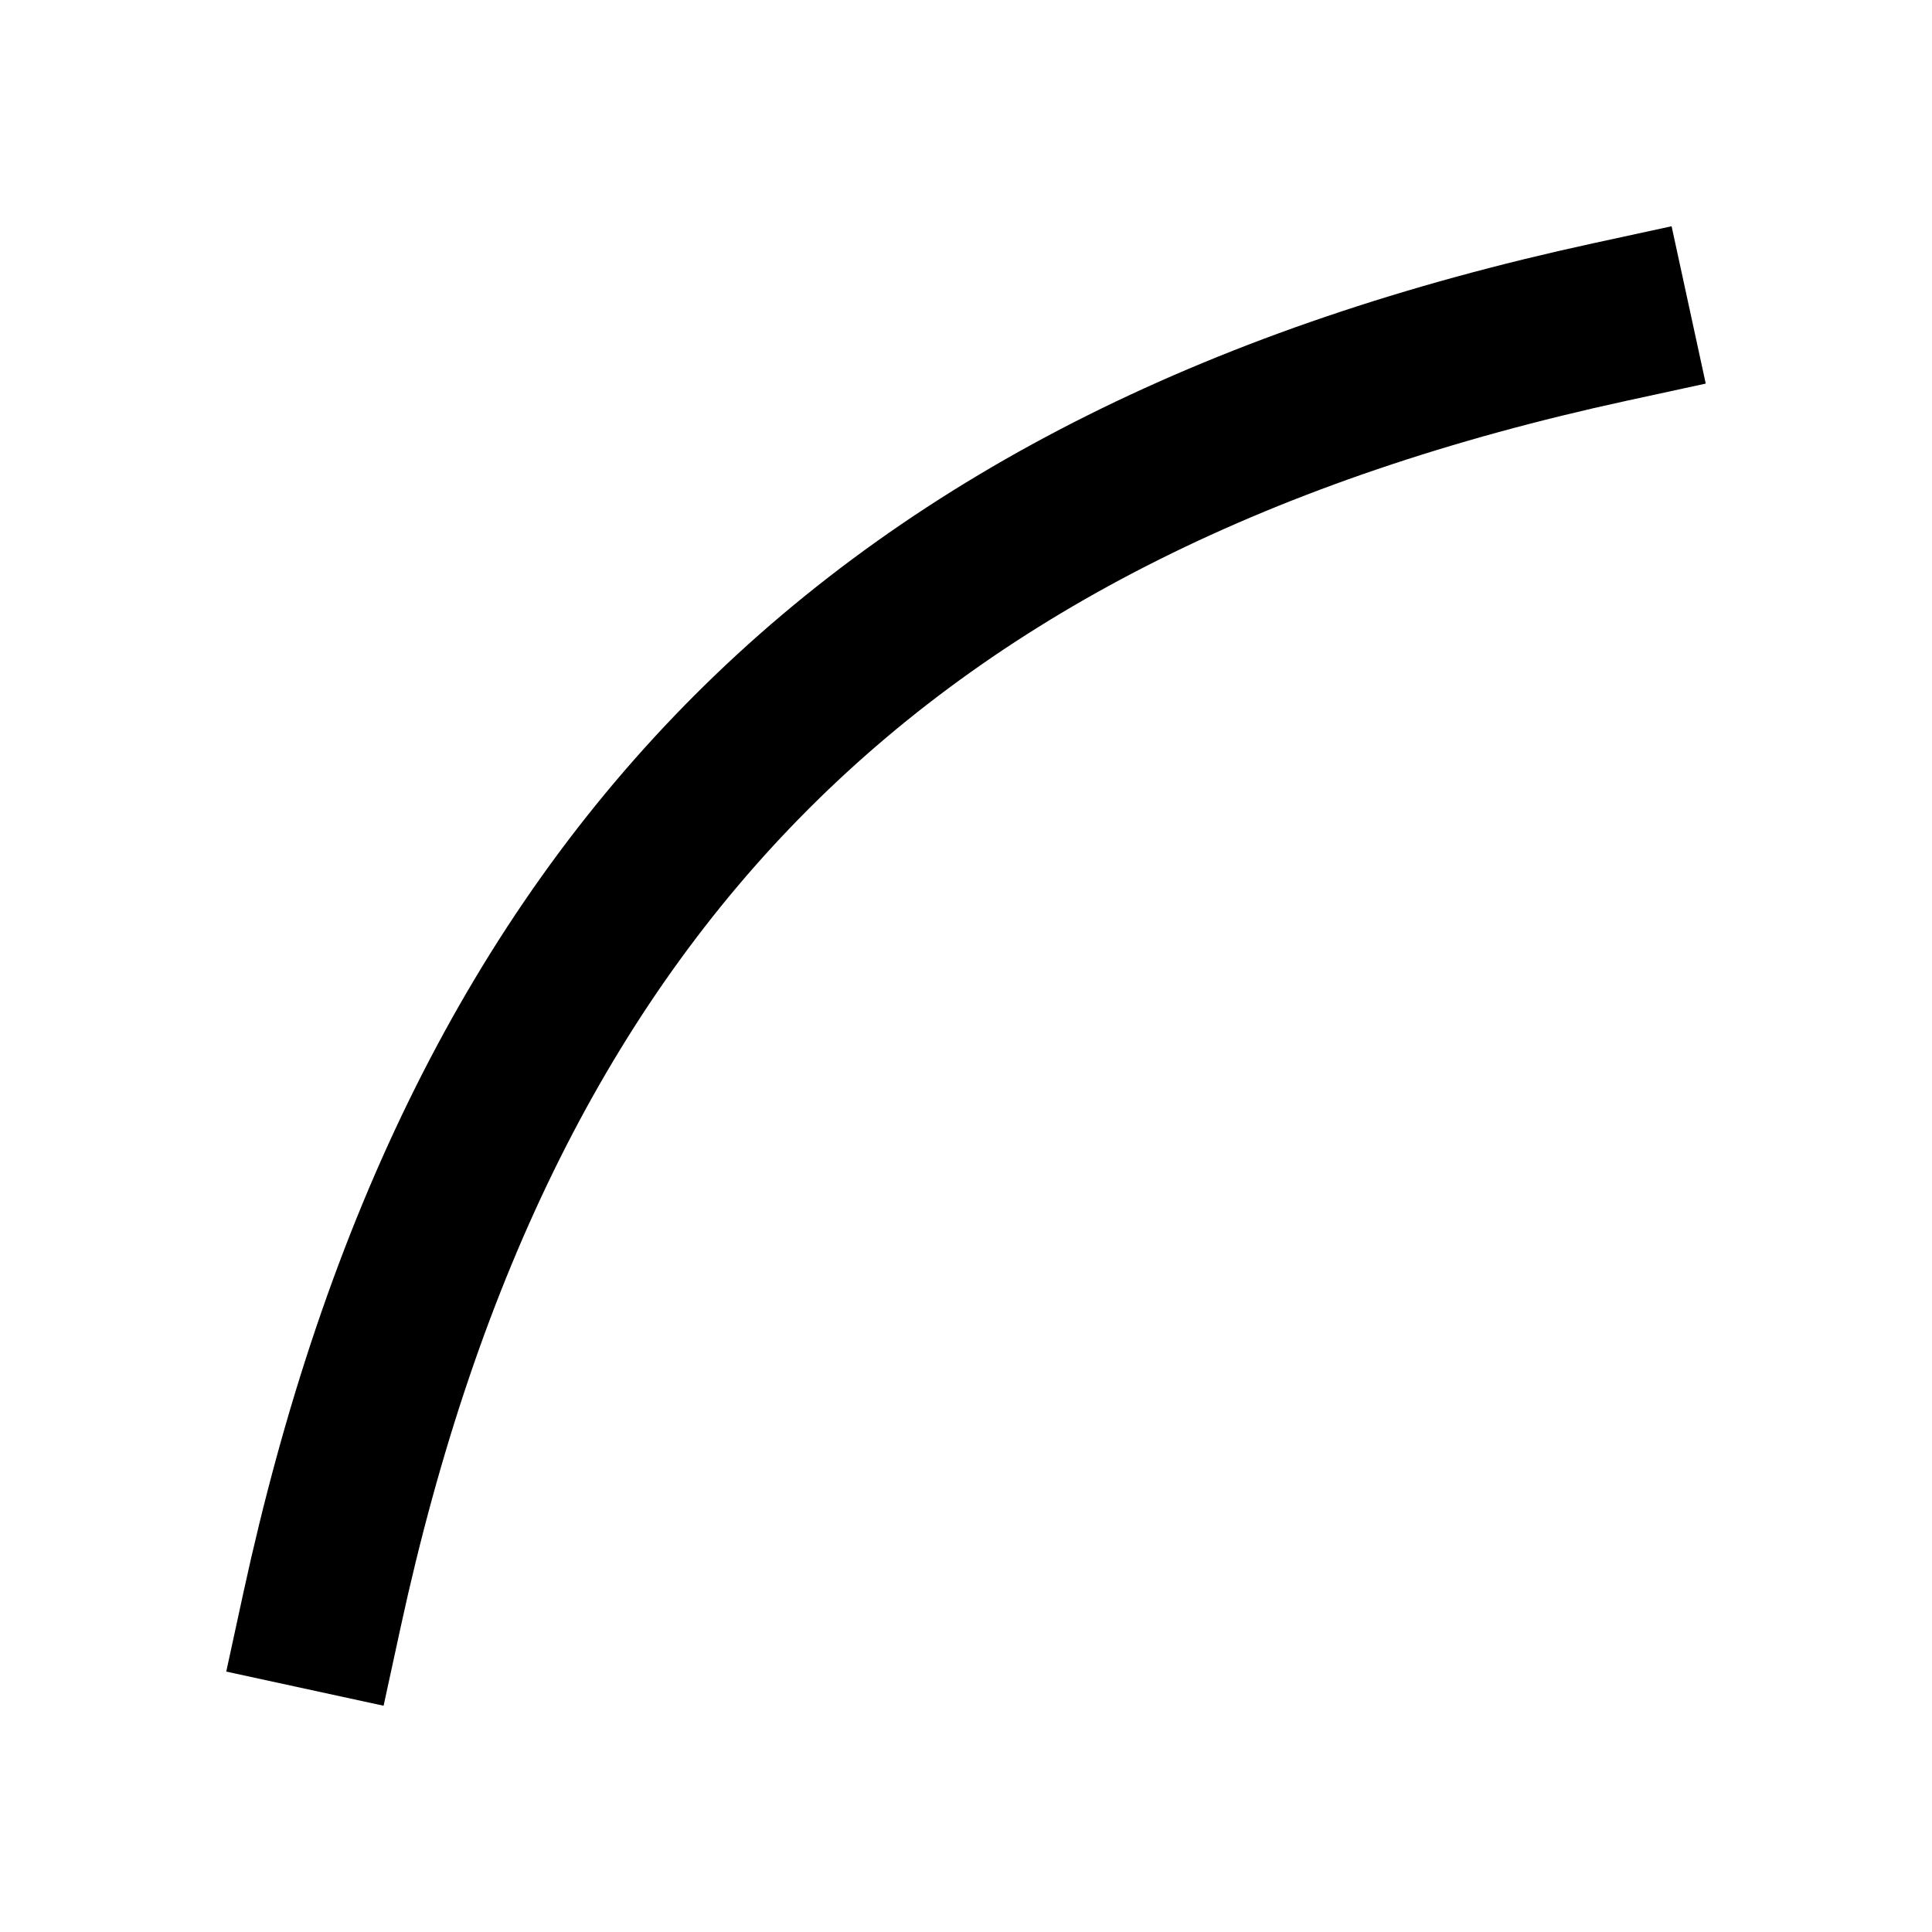 <svg width="24" height="24" viewBox="0 0 24 24" fill="none" xmlns="http://www.w3.org/2000/svg">
<path d="M20 4C10.939 5.967 5.967 10.939 4 20" stroke="black" stroke-width="2" stroke-linecap="square"/>
</svg>
